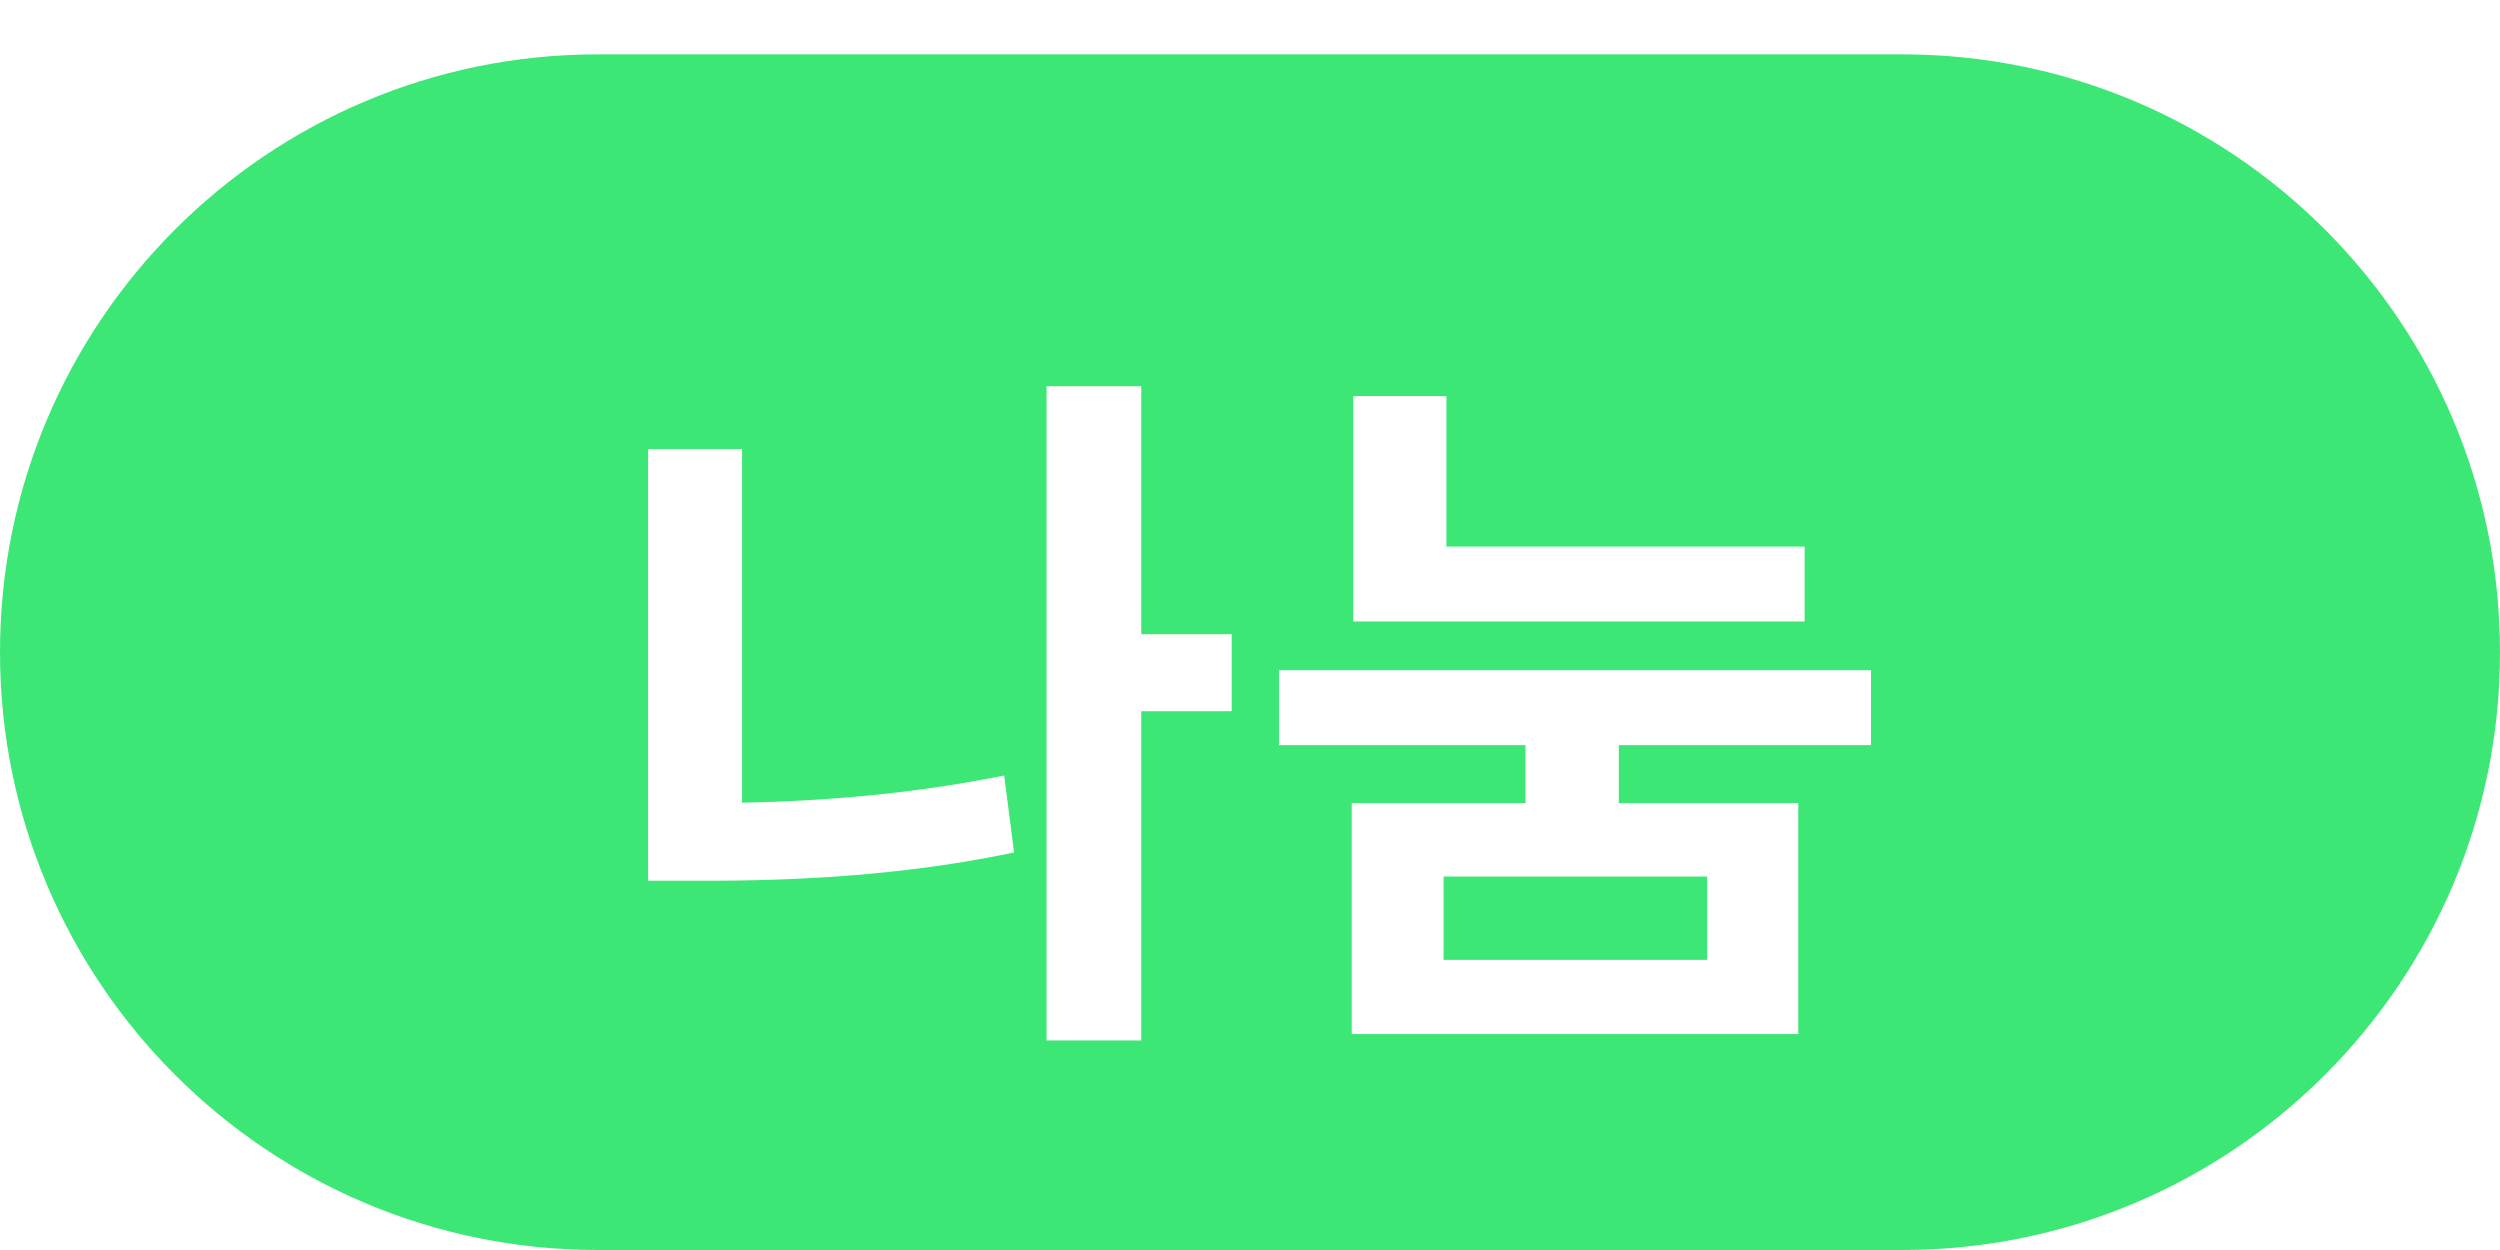 <svg width="46" height="23" viewBox="0 0 46 23" fill="none" xmlns="http://www.w3.org/2000/svg">
<g filter="url(#filter0_i_110_453)">
<path d="M0 11C0 4.925 4.925 0 11 0H35C41.075 0 46 4.925 46 11C46 17.076 41.075 22 35 22H11C4.925 22 0 17.076 0 11Z" fill="#3DE776"/>
<g filter="url(#filter1_d_110_453)">
<path d="M20.544 9.669V11.086H22.663V9.669H20.544ZM19.257 5.106V17.144H20.999V5.106H19.257ZM11.925 6.263V13.738H13.654V6.263H11.925ZM11.925 12.776V14.206H12.965C14.733 14.206 16.67 14.102 18.659 13.686L18.477 12.269C16.54 12.659 14.681 12.776 12.965 12.776H11.925ZM28.07 11.047V13.426H29.786V11.047H28.07ZM24.898 8.057V9.435H33.205V8.057H24.898ZM24.898 5.288V8.707H26.614V5.288H24.898ZM23.533 10.332V11.71H34.427V10.332H23.533ZM24.872 12.776V17.027H33.088V12.776H24.872ZM31.411 14.128V15.662H26.562V14.128H31.411Z" fill="white"/>
</g>
</g>
<defs>
<filter id="filter0_i_110_453" x="0" y="0" width="46" height="23" filterUnits="userSpaceOnUse" color-interpolation-filters="sRGB">
<feFlood flood-opacity="0" result="BackgroundImageFix"/>
<feBlend mode="normal" in="SourceGraphic" in2="BackgroundImageFix" result="shape"/>
<feColorMatrix in="SourceAlpha" type="matrix" values="0 0 0 0 0 0 0 0 0 0 0 0 0 0 0 0 0 0 127 0" result="hardAlpha"/>
<feOffset dy="1"/>
<feGaussianBlur stdDeviation="2"/>
<feComposite in2="hardAlpha" operator="arithmetic" k2="-1" k3="1"/>
<feColorMatrix type="matrix" values="0 0 0 0 0 0 0 0 0 0 0 0 0 0 0 0 0 0 0.25 0"/>
<feBlend mode="normal" in2="shape" result="effect1_innerShadow_110_453"/>
</filter>
<filter id="filter1_d_110_453" x="7.925" y="2.106" width="30.502" height="20.038" filterUnits="userSpaceOnUse" color-interpolation-filters="sRGB">
<feFlood flood-opacity="0" result="BackgroundImageFix"/>
<feColorMatrix in="SourceAlpha" type="matrix" values="0 0 0 0 0 0 0 0 0 0 0 0 0 0 0 0 0 0 127 0" result="hardAlpha"/>
<feOffset dy="1"/>
<feGaussianBlur stdDeviation="2"/>
<feComposite in2="hardAlpha" operator="out"/>
<feColorMatrix type="matrix" values="0 0 0 0 0 0 0 0 0 0 0 0 0 0 0 0 0 0 0.25 0"/>
<feBlend mode="normal" in2="BackgroundImageFix" result="effect1_dropShadow_110_453"/>
<feBlend mode="normal" in="SourceGraphic" in2="effect1_dropShadow_110_453" result="shape"/>
</filter>
</defs>
</svg>
